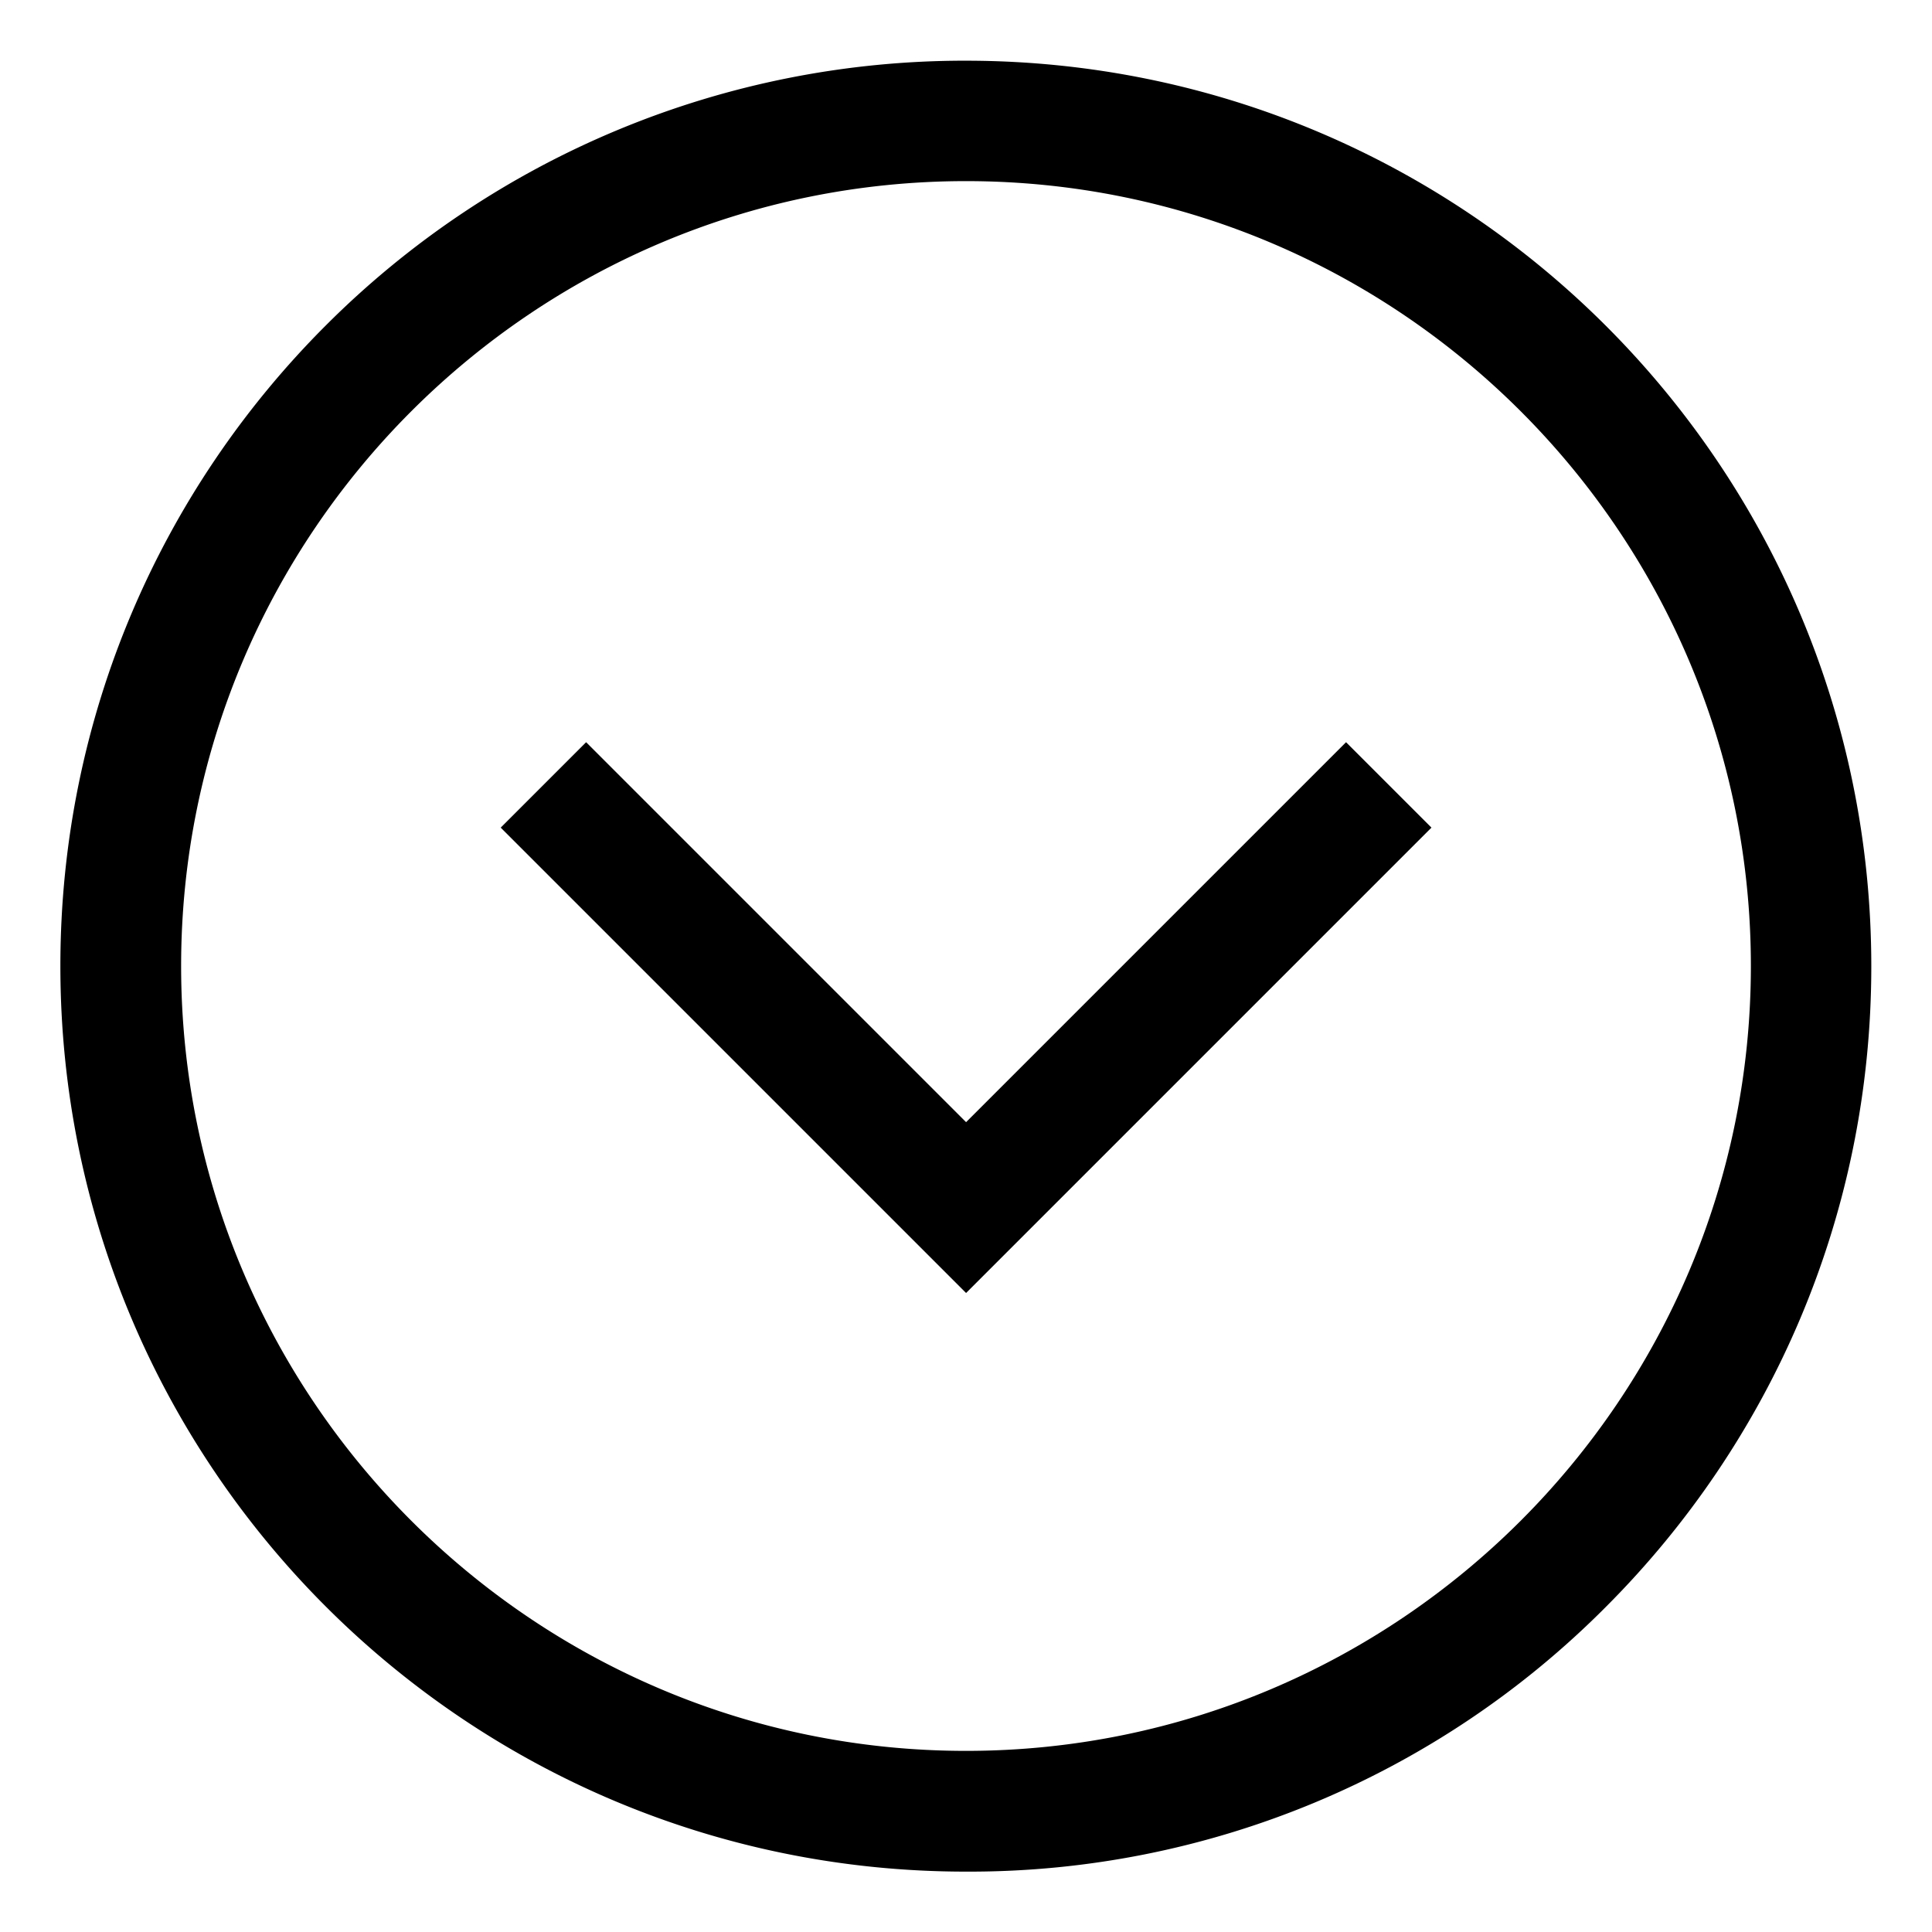 <svg xmlns="http://www.w3.org/2000/svg" viewBox="0 0 24 24"><path d="M12 23.25C5.787 23.25.75 18.213.75 12c0-3.107 1.259-5.919 3.295-7.955A11.215 11.215 0 0111.996.754c6.213 0 11.25 5.037 11.25 11.25 0 3.105-1.258 5.915-3.291 7.951a11.143 11.143 0 01-7.924 3.295h-.032.002zm0-21c-5.376 0-9.75 4.374-9.75 9.75s4.374 9.75 9.75 9.75 9.75-4.374 9.75-9.75S17.376 2.25 12 2.25z"/><path d="M12 16.061l-5.78-5.78L7.281 9.22l4.72 4.72 4.72-4.72 1.061 1.061-5.78 5.78z"/></svg>